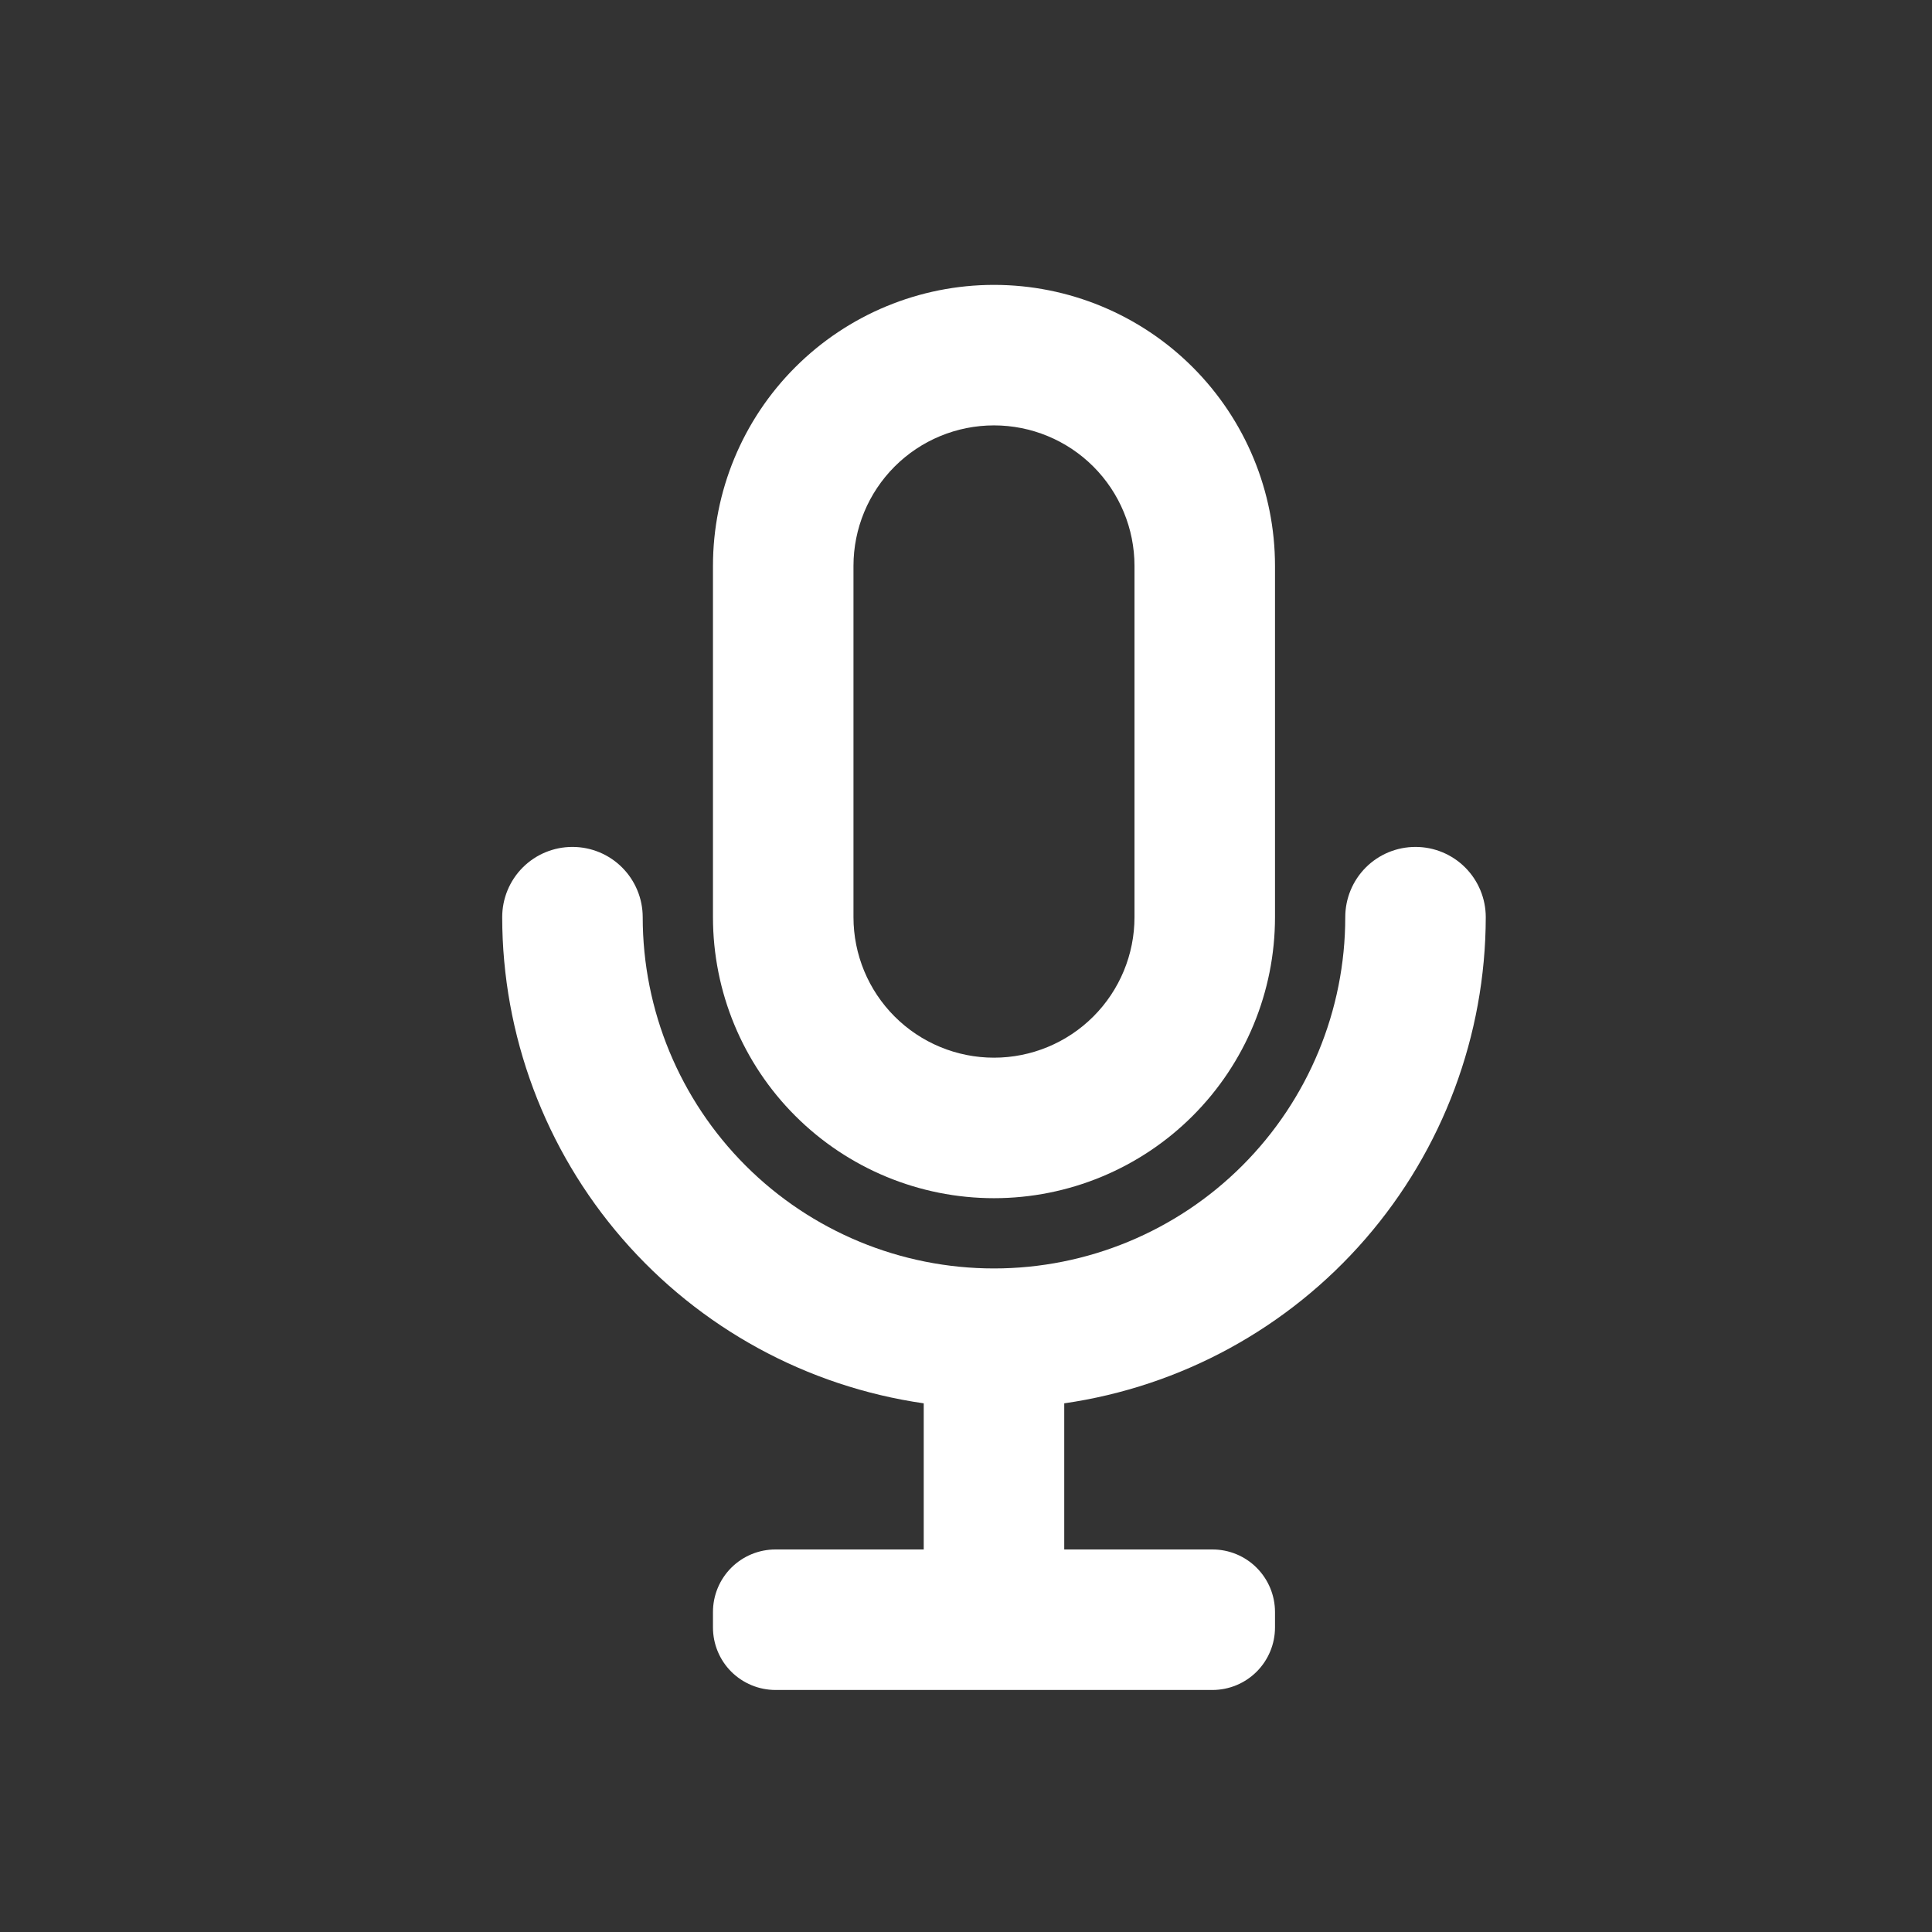 <svg width="33" height="33" viewBox="0 0 33 33" fill="none" xmlns="http://www.w3.org/2000/svg">
<rect x="0" y="0" width="33" height="33" fill="#333333" stroke="none"/>
<path d="M16.978 20.466C18.251 20.466 19.472 19.96 20.372 19.06C21.272 18.16 21.778 16.939 21.778 15.666V9.666C21.778 8.393 21.272 7.172 20.372 6.272C19.472 5.372 18.251 4.866 16.978 4.866C15.705 4.866 14.484 5.372 13.584 6.272C12.683 7.172 12.178 8.393 12.178 9.666V15.666C12.178 16.939 12.683 18.16 13.584 19.06C14.484 19.96 15.705 20.466 16.978 20.466ZM14.578 9.666C14.578 9.03 14.831 8.419 15.281 7.969C15.731 7.519 16.341 7.266 16.978 7.266C17.614 7.266 18.225 7.519 18.675 7.969C19.125 8.419 19.378 9.03 19.378 9.666V15.666C19.378 16.303 19.125 16.913 18.675 17.363C18.225 17.813 17.614 18.066 16.978 18.066C16.341 18.066 15.731 17.813 15.281 17.363C14.831 16.913 14.578 16.303 14.578 15.666V9.666Z" fill="white"/>
<path d="M25.378 15.666C25.378 15.348 25.251 15.042 25.026 14.817C24.801 14.592 24.496 14.466 24.178 14.466C23.859 14.466 23.554 14.592 23.329 14.817C23.104 15.042 22.978 15.348 22.978 15.666C22.978 17.257 22.346 18.783 21.22 19.909C20.095 21.034 18.569 21.666 16.978 21.666C15.386 21.666 13.86 21.034 12.735 19.909C11.61 18.783 10.978 17.257 10.978 15.666C10.978 15.348 10.851 15.042 10.626 14.817C10.401 14.592 10.096 14.466 9.778 14.466C9.459 14.466 9.154 14.592 8.929 14.817C8.704 15.042 8.578 15.348 8.578 15.666C8.58 17.684 9.309 19.634 10.631 21.159C11.953 22.684 13.78 23.682 15.778 23.97V26.466H13.246C12.962 26.466 12.691 26.578 12.49 26.779C12.29 26.979 12.178 27.251 12.178 27.534V27.798C12.178 28.081 12.29 28.353 12.49 28.553C12.691 28.753 12.962 28.866 13.246 28.866H20.71C20.993 28.866 21.265 28.753 21.465 28.553C21.665 28.353 21.778 28.081 21.778 27.798V27.534C21.778 27.251 21.665 26.979 21.465 26.779C21.265 26.578 20.993 26.466 20.71 26.466H18.178V23.97C20.175 23.682 22.002 22.684 23.324 21.159C24.646 19.634 25.375 17.684 25.378 15.666Z" fill="white"/>
</svg>
